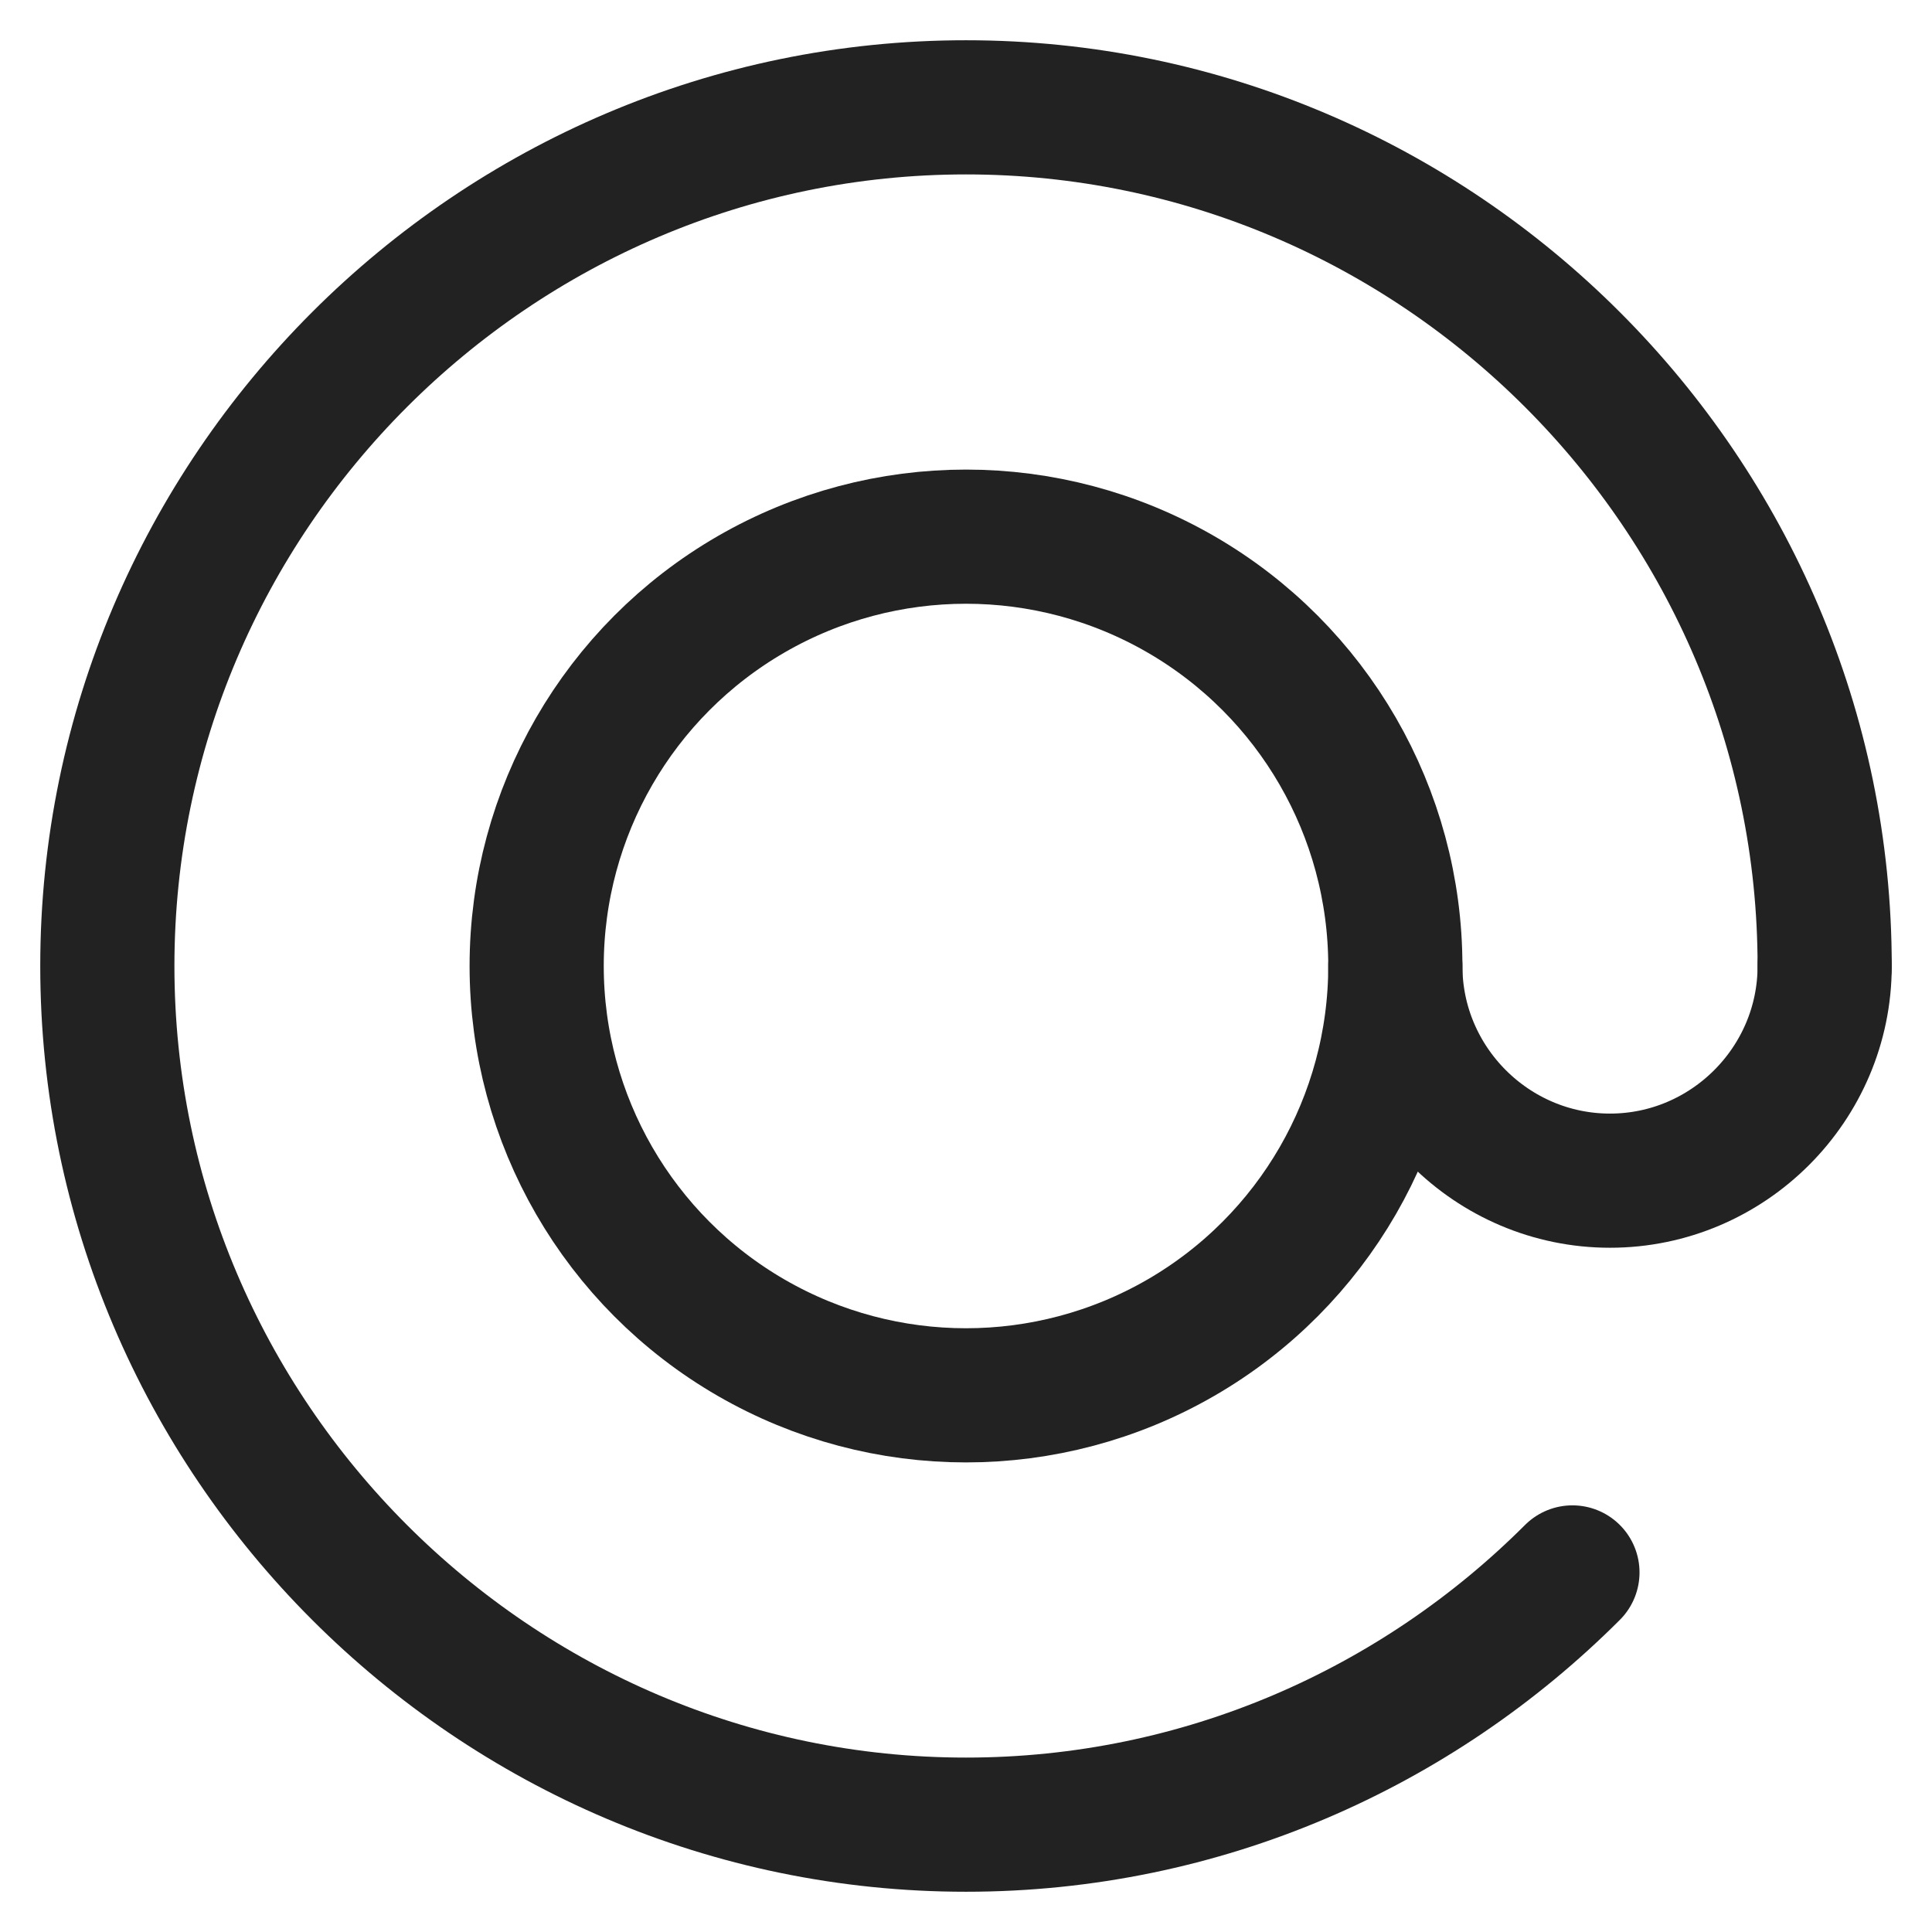 <?xml version="1.0" encoding="utf-8"?>
<!-- Generator: Adobe Illustrator 22.0.1, SVG Export Plug-In . SVG Version: 6.00 Build 0)  -->
<svg version="1.1" id="Layer_1" 
	xmlns="http://www.w3.org/2000/svg" 
	xmlns:xlink="http://www.w3.org/1999/xlink" x="0px" y="0px" width="36px" height="36px" viewBox="0 0 36 36" style="enable-background:new 0 0 36 36;" xml:space="preserve">
	<style type="text/css">
	.st0{fill:none;stroke:#222222;stroke-width:2.5;stroke-linecap:round;stroke-linejoin:round;stroke-miterlimit:10;}
	</style>
	<circle class="st0" cx="18" cy="18" r="8"/>
	<path class="st0" d="M29.3,29.3C26.4,32.2,22.4,34,18,34C9.2,34,2,26.8,2,18S9.2,2,18,2s16,7.2,16,16"/>
	<path class="st0" d="M26,18c0,2.2,1.8,4,4,4s4-1.8,4-4"/>
</svg>
